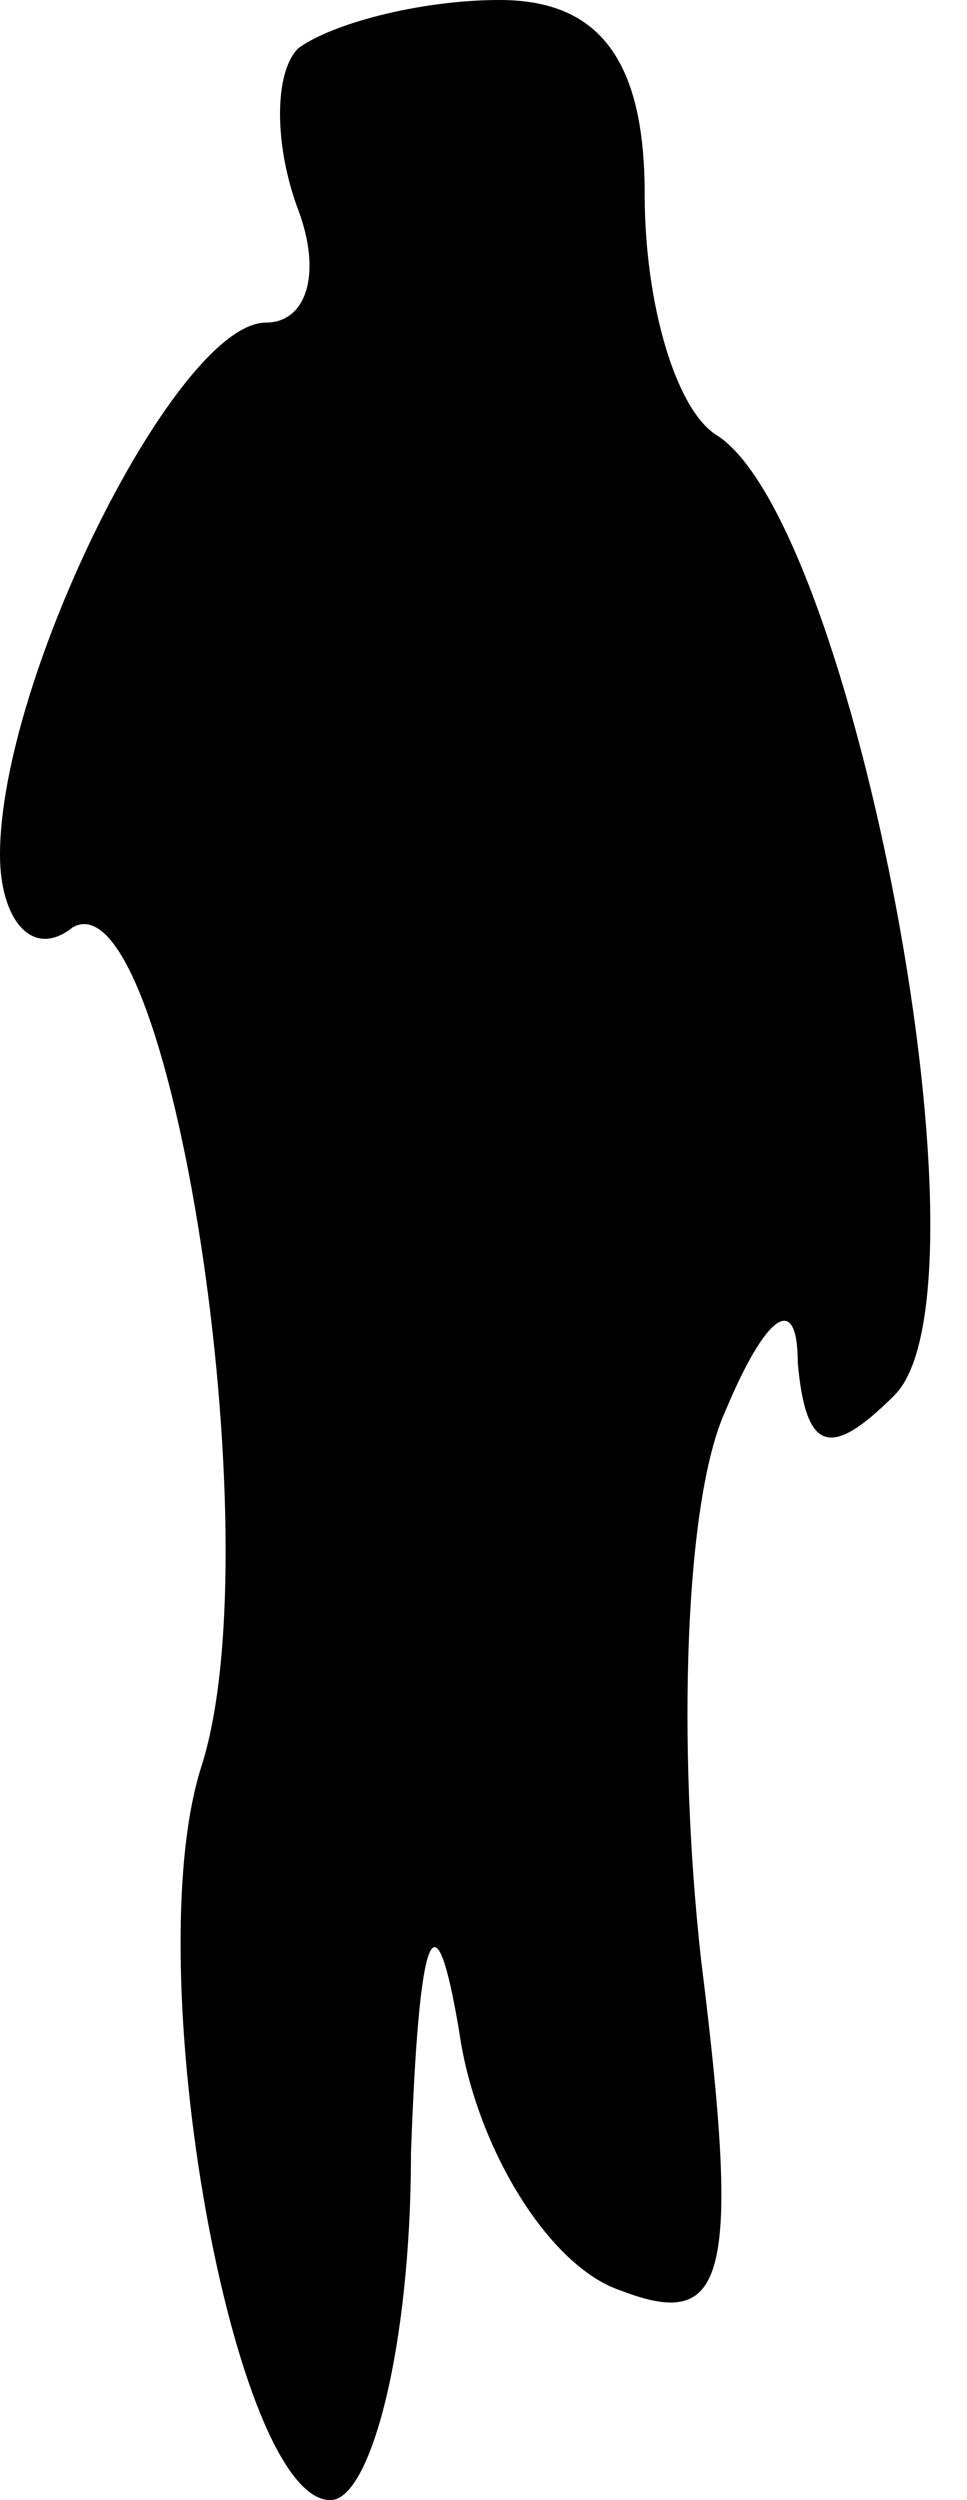 <?xml version="1.0" standalone="no"?>
<!DOCTYPE svg PUBLIC "-//W3C//DTD SVG 20010904//EN"
 "http://www.w3.org/TR/2001/REC-SVG-20010904/DTD/svg10.dtd">
<svg version="1.0" xmlns="http://www.w3.org/2000/svg"
 width="12pt" height="31pt" viewBox="0 0 12 31"
 preserveAspectRatio="xMidYMid meet">
<g transform="translate(0,31) scale(0.1,-0.1)"
fill="#000000" stroke="none">
<path fill="#000000" stroke="none" d="M37 304 c-3 -3 -3 -12 0 -20 3 -8 1
-14 -4 -14 -11 0 -33 -44 -33 -66 0 -8 4 -13 9 -9 12 7 25 -76 16 -104 -8 -25
4 -91 16 -91 5 0 10 19 10 43 1 28 3 33 6 15 2 -14 11 -29 20 -32 13 -5 15 1
10 41 -3 27 -2 57 3 68 5 12 9 15 9 6 1 -11 4 -12 12 -4 13 13 -5 108 -22 119
-5 3 -9 16 -9 30 0 17 -6 24 -18 24 -10 0 -21 -3 -25 -6z"/>
</g>
</svg>
